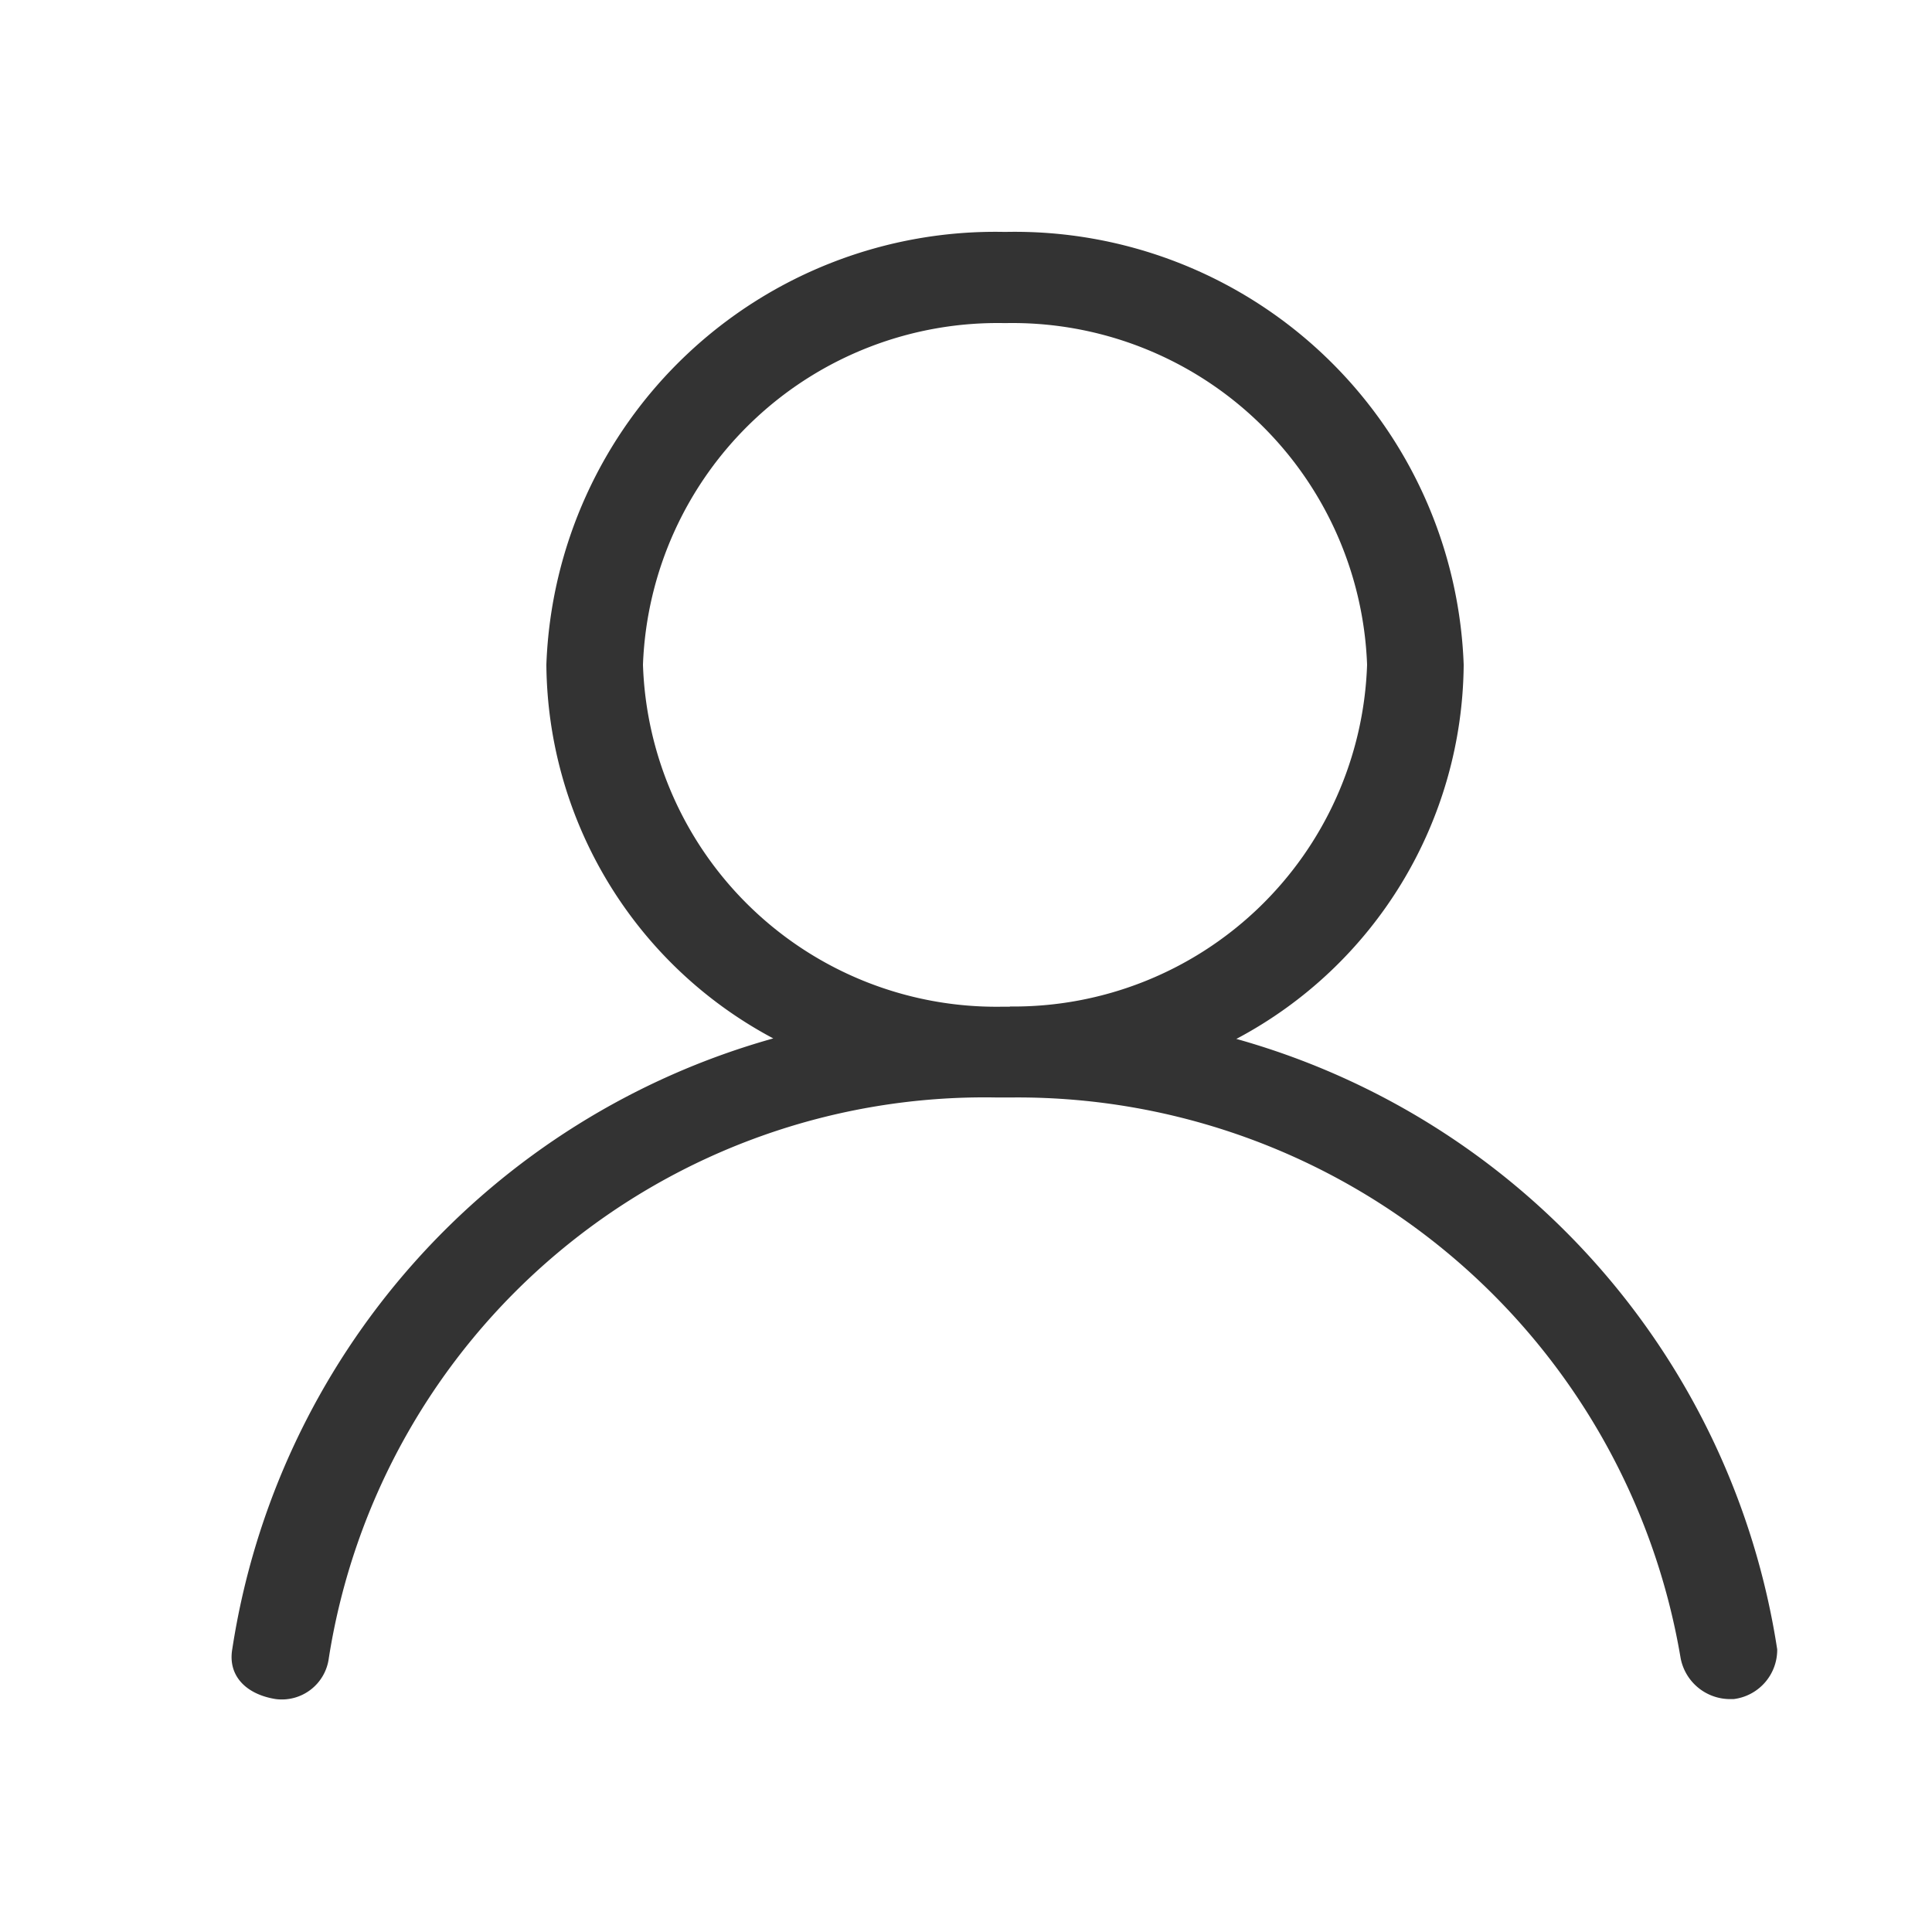 <svg xmlns="http://www.w3.org/2000/svg" xmlns:xlink="http://www.w3.org/1999/xlink" width="25" height="25" viewBox="0 0 25 25">
  <defs>
    <style>
      .cls-1 {
        fill: none;
      }

      .cls-2 {
        clip-path: url(#clip-path);
      }

      .cls-3 {
        fill: #333;
      }
    </style>
    <clipPath id="clip-path">
      <rect id="矩形_622" data-name="矩形 622" class="cls-1" width="25" height="25" transform="translate(821 558)"/>
    </clipPath>
  </defs>
  <g id="蒙版组_180" data-name="蒙版组 180" class="cls-2" transform="translate(-821 -558)">
    <g id="组_1065" data-name="组 1065" transform="translate(824 561.001)">
      <path id="路径_653" data-name="路径 653" class="cls-3" d="M10.008,11.206h0Zm3-.767A5.527,5.527,0,0,0,15.943,5.6,5.813,5.813,0,0,0,10.008,0,5.813,5.813,0,0,0,4.073,5.6a5.527,5.527,0,0,0,2.936,4.836,9.737,9.737,0,0,0-7,7.9c-.062.354.187.59.562.649a.613.613,0,0,0,.687-.531,8.59,8.59,0,0,1,8.621-7.254h.25a8.7,8.7,0,0,1,8.621,7.254.652.652,0,0,0,.625.531h.062A.642.642,0,0,0,20,18.342a9.737,9.737,0,0,0-7-7.9Zm-2.936-.413H9.945A4.576,4.576,0,0,1,5.323,5.6,4.593,4.593,0,0,1,10.008,1.18,4.593,4.593,0,0,1,14.693,5.6a4.576,4.576,0,0,1-4.623,4.423Z" transform="translate(-0.003)"/>
      <path id="路径_654" data-name="路径 654" class="cls-3" d="M506.028,540.364h0Z" transform="translate(-495.954 -530.338)"/>
    </g>
  </g>
</svg>
